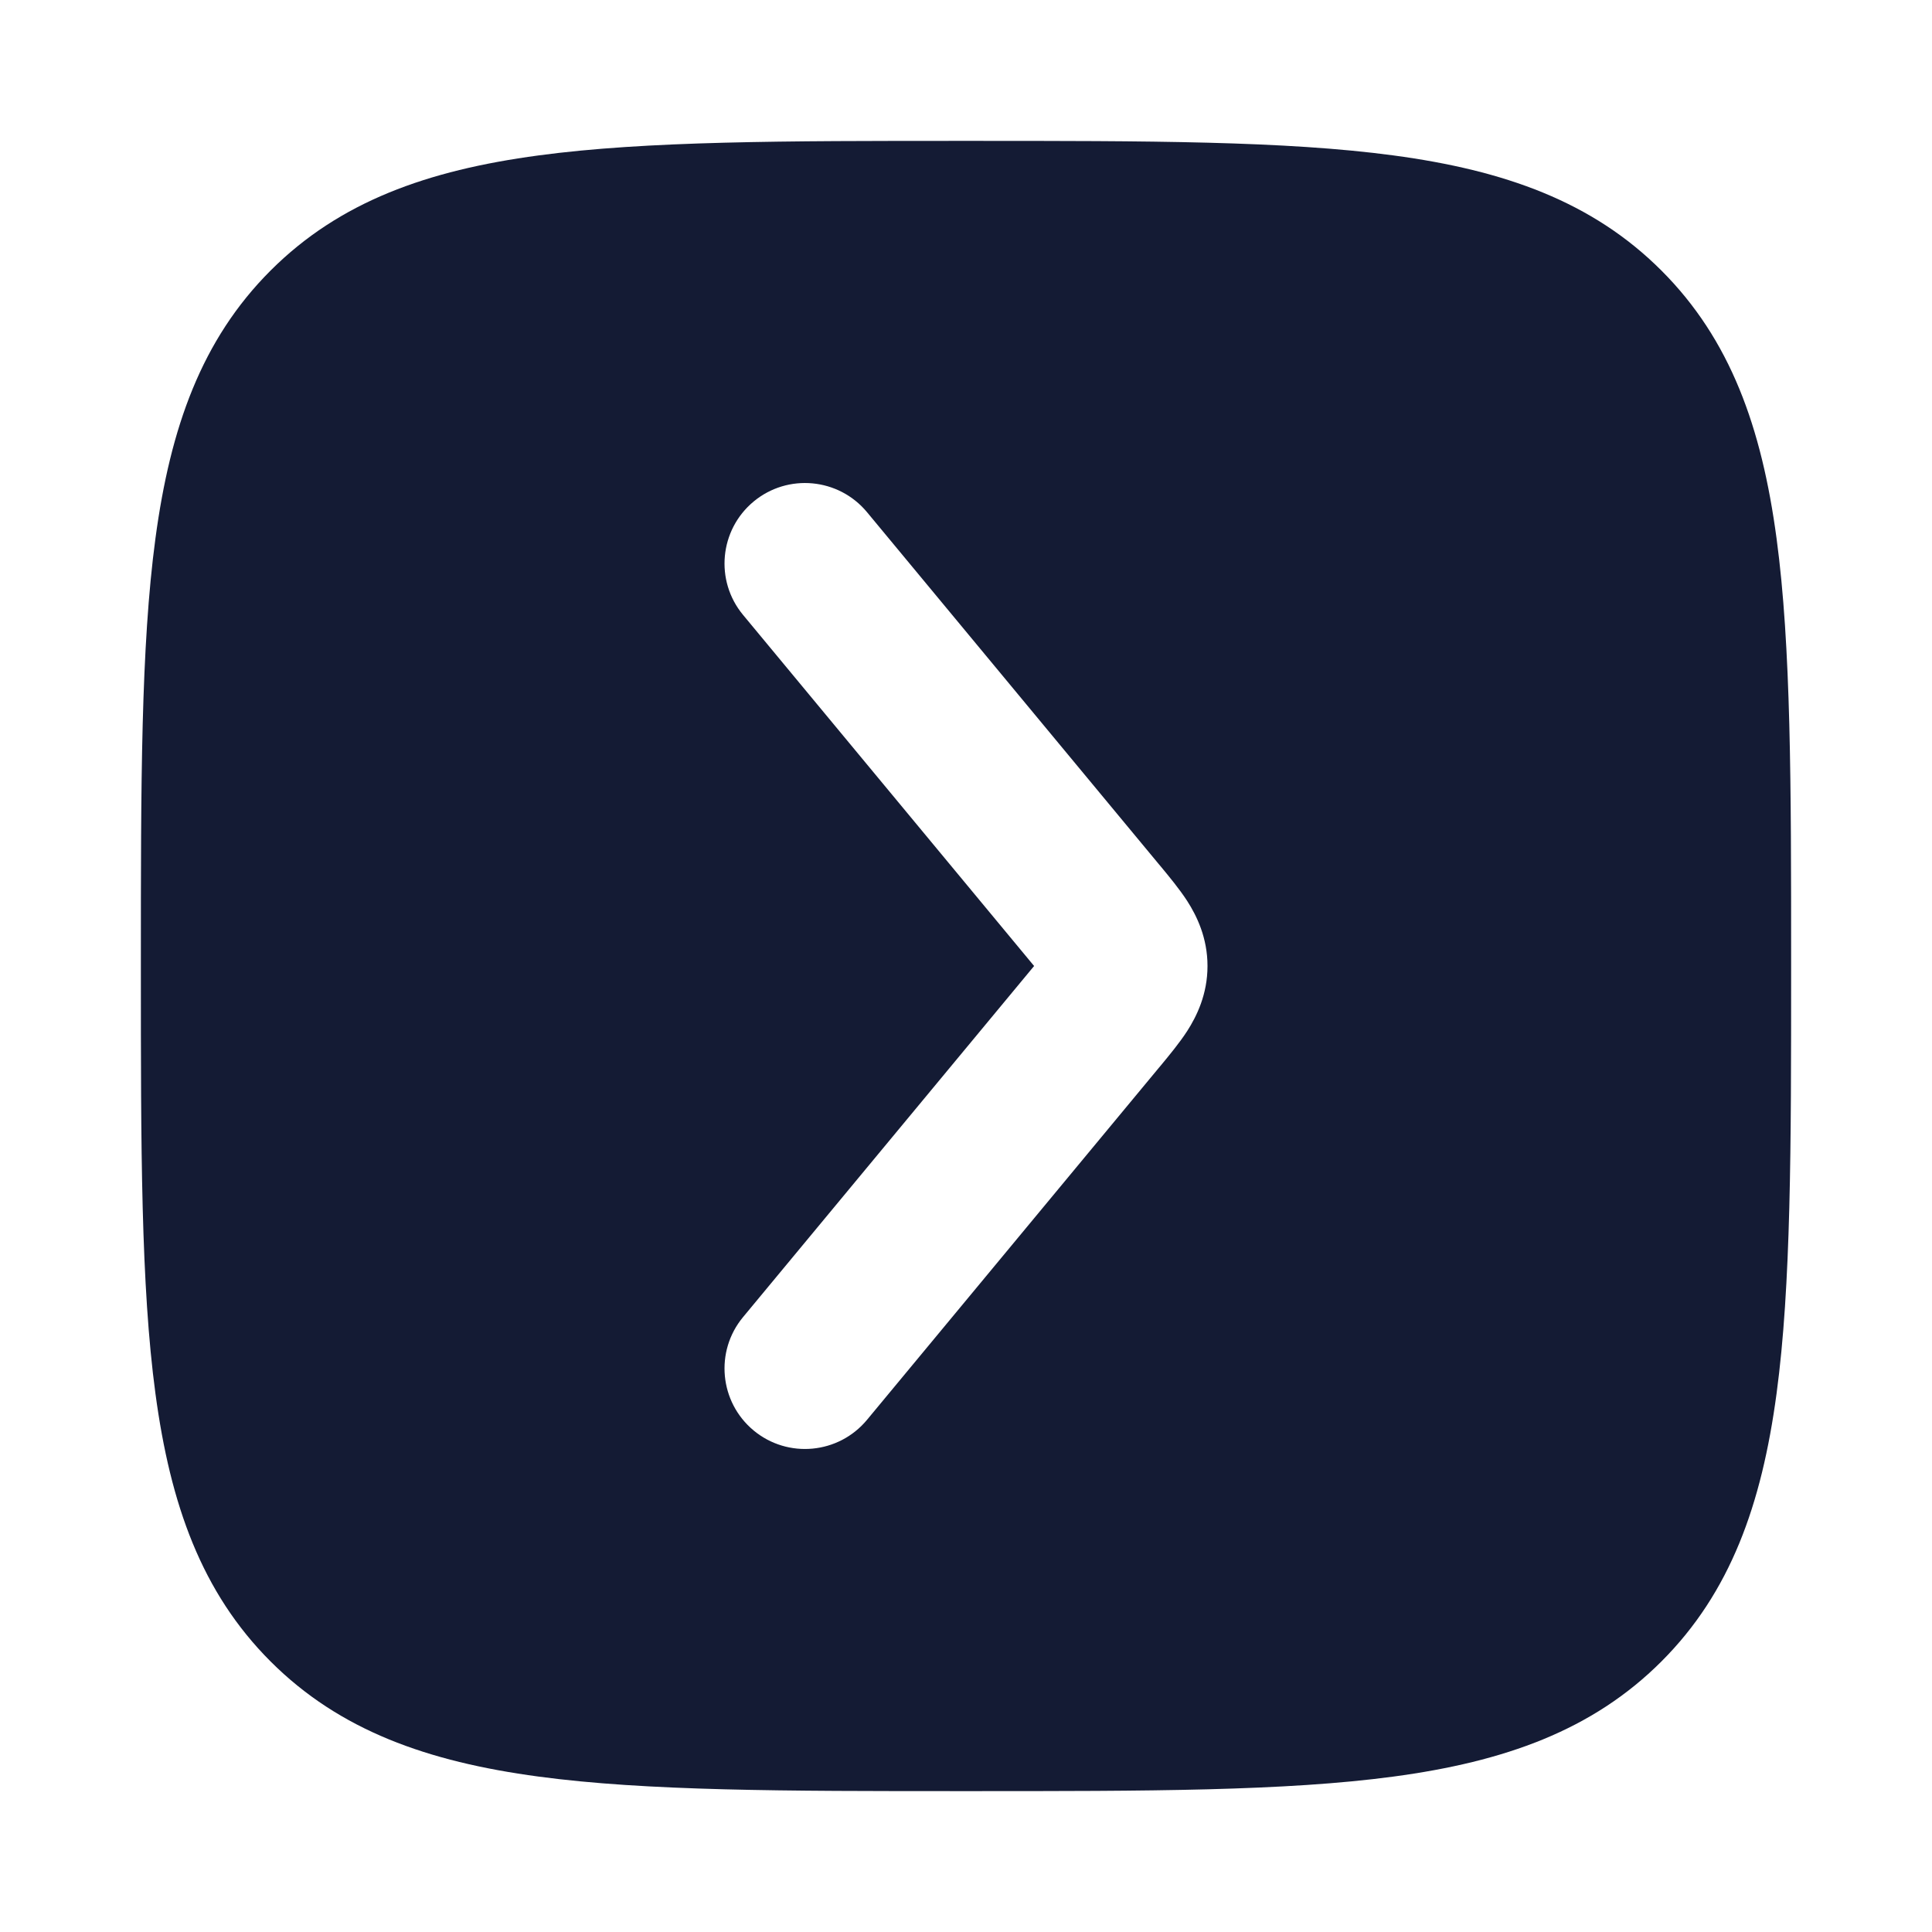 <svg width="24" height="24" viewBox="0 0 24 24" fill="none" xmlns="http://www.w3.org/2000/svg">
<path fill-rule="evenodd" clip-rule="evenodd" d="M17.312 1.931C15.969 1.75 14.248 1.75 12.057 1.75H11.943C9.752 1.75 8.031 1.75 6.688 1.931C5.311 2.116 4.219 2.503 3.361 3.361C2.503 4.219 2.116 5.311 1.931 6.688C1.75 8.031 1.75 9.752 1.75 11.943V12.057C1.75 14.248 1.75 15.969 1.931 17.312C2.116 18.689 2.503 19.781 3.361 20.639C4.219 21.497 5.311 21.884 6.688 22.069C8.031 22.25 9.752 22.25 11.943 22.25H11.943H12.057H12.057C14.248 22.25 15.969 22.25 17.312 22.069C18.689 21.884 19.781 21.497 20.639 20.639C21.497 19.781 21.884 18.689 22.069 17.312C22.25 15.969 22.25 14.248 22.25 12.057V12.057V11.943V11.943C22.25 9.752 22.25 8.031 22.069 6.688C21.884 5.311 21.497 4.219 20.639 3.361C19.781 2.503 18.689 2.116 17.312 1.931ZM10.77 6.362C10.417 5.937 9.787 5.878 9.362 6.23C8.937 6.583 8.878 7.213 9.23 7.638L12.846 12L9.23 16.362C8.878 16.787 8.937 17.417 9.362 17.77C9.787 18.122 10.417 18.063 10.77 17.638L14.397 13.263L14.419 13.237L14.419 13.237C14.523 13.111 14.652 12.956 14.749 12.806C14.866 12.623 15 12.352 15 12C15 11.648 14.866 11.377 14.749 11.194C14.652 11.044 14.523 10.889 14.419 10.763L14.419 10.763L14.397 10.737L10.77 6.362Z" fill="#141B34"/>
</svg>
